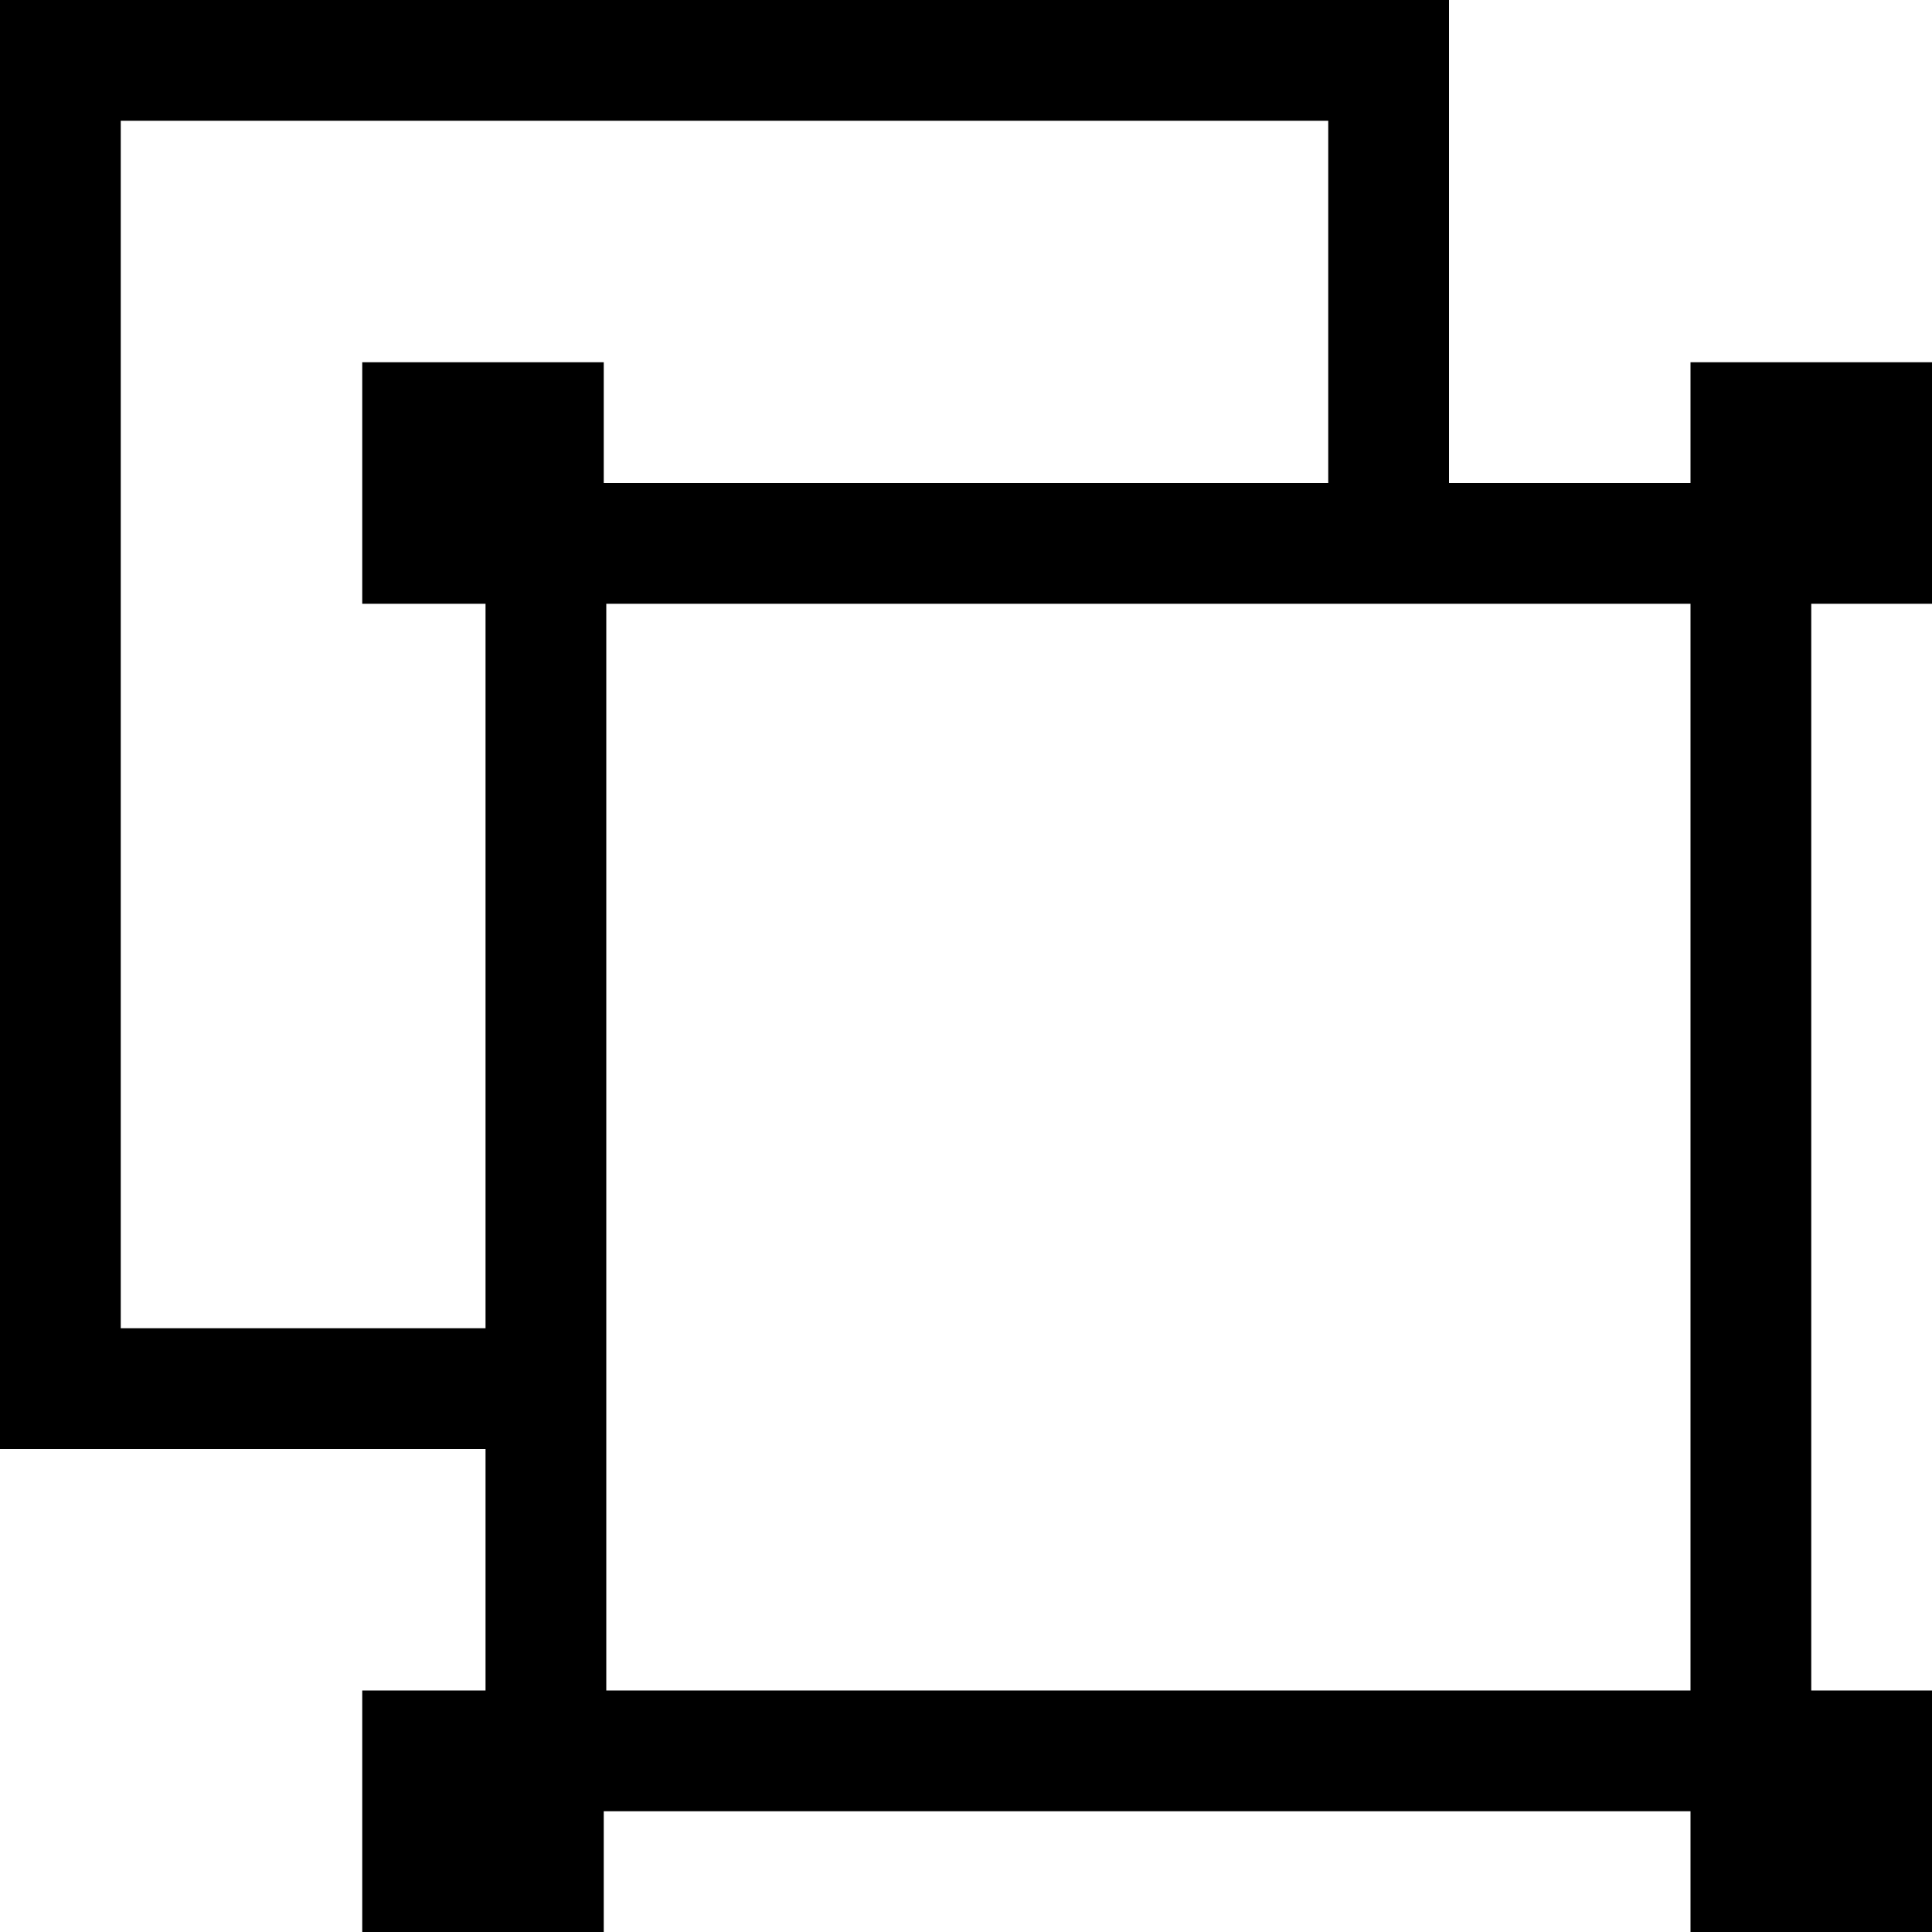 <svg xmlns="http://www.w3.org/2000/svg" width="16" height="16" viewBox="0 0 16 16">
  <path id="打散" d="M5.021,5H14v9H5.021ZM1,1H11V4H5V3H3V5H4.021v6H1ZM0,0V12H4.021v2H3v2H5V15h9v1h2V14H15V5h1V3H14V4H12V0Z"/>
</svg>
